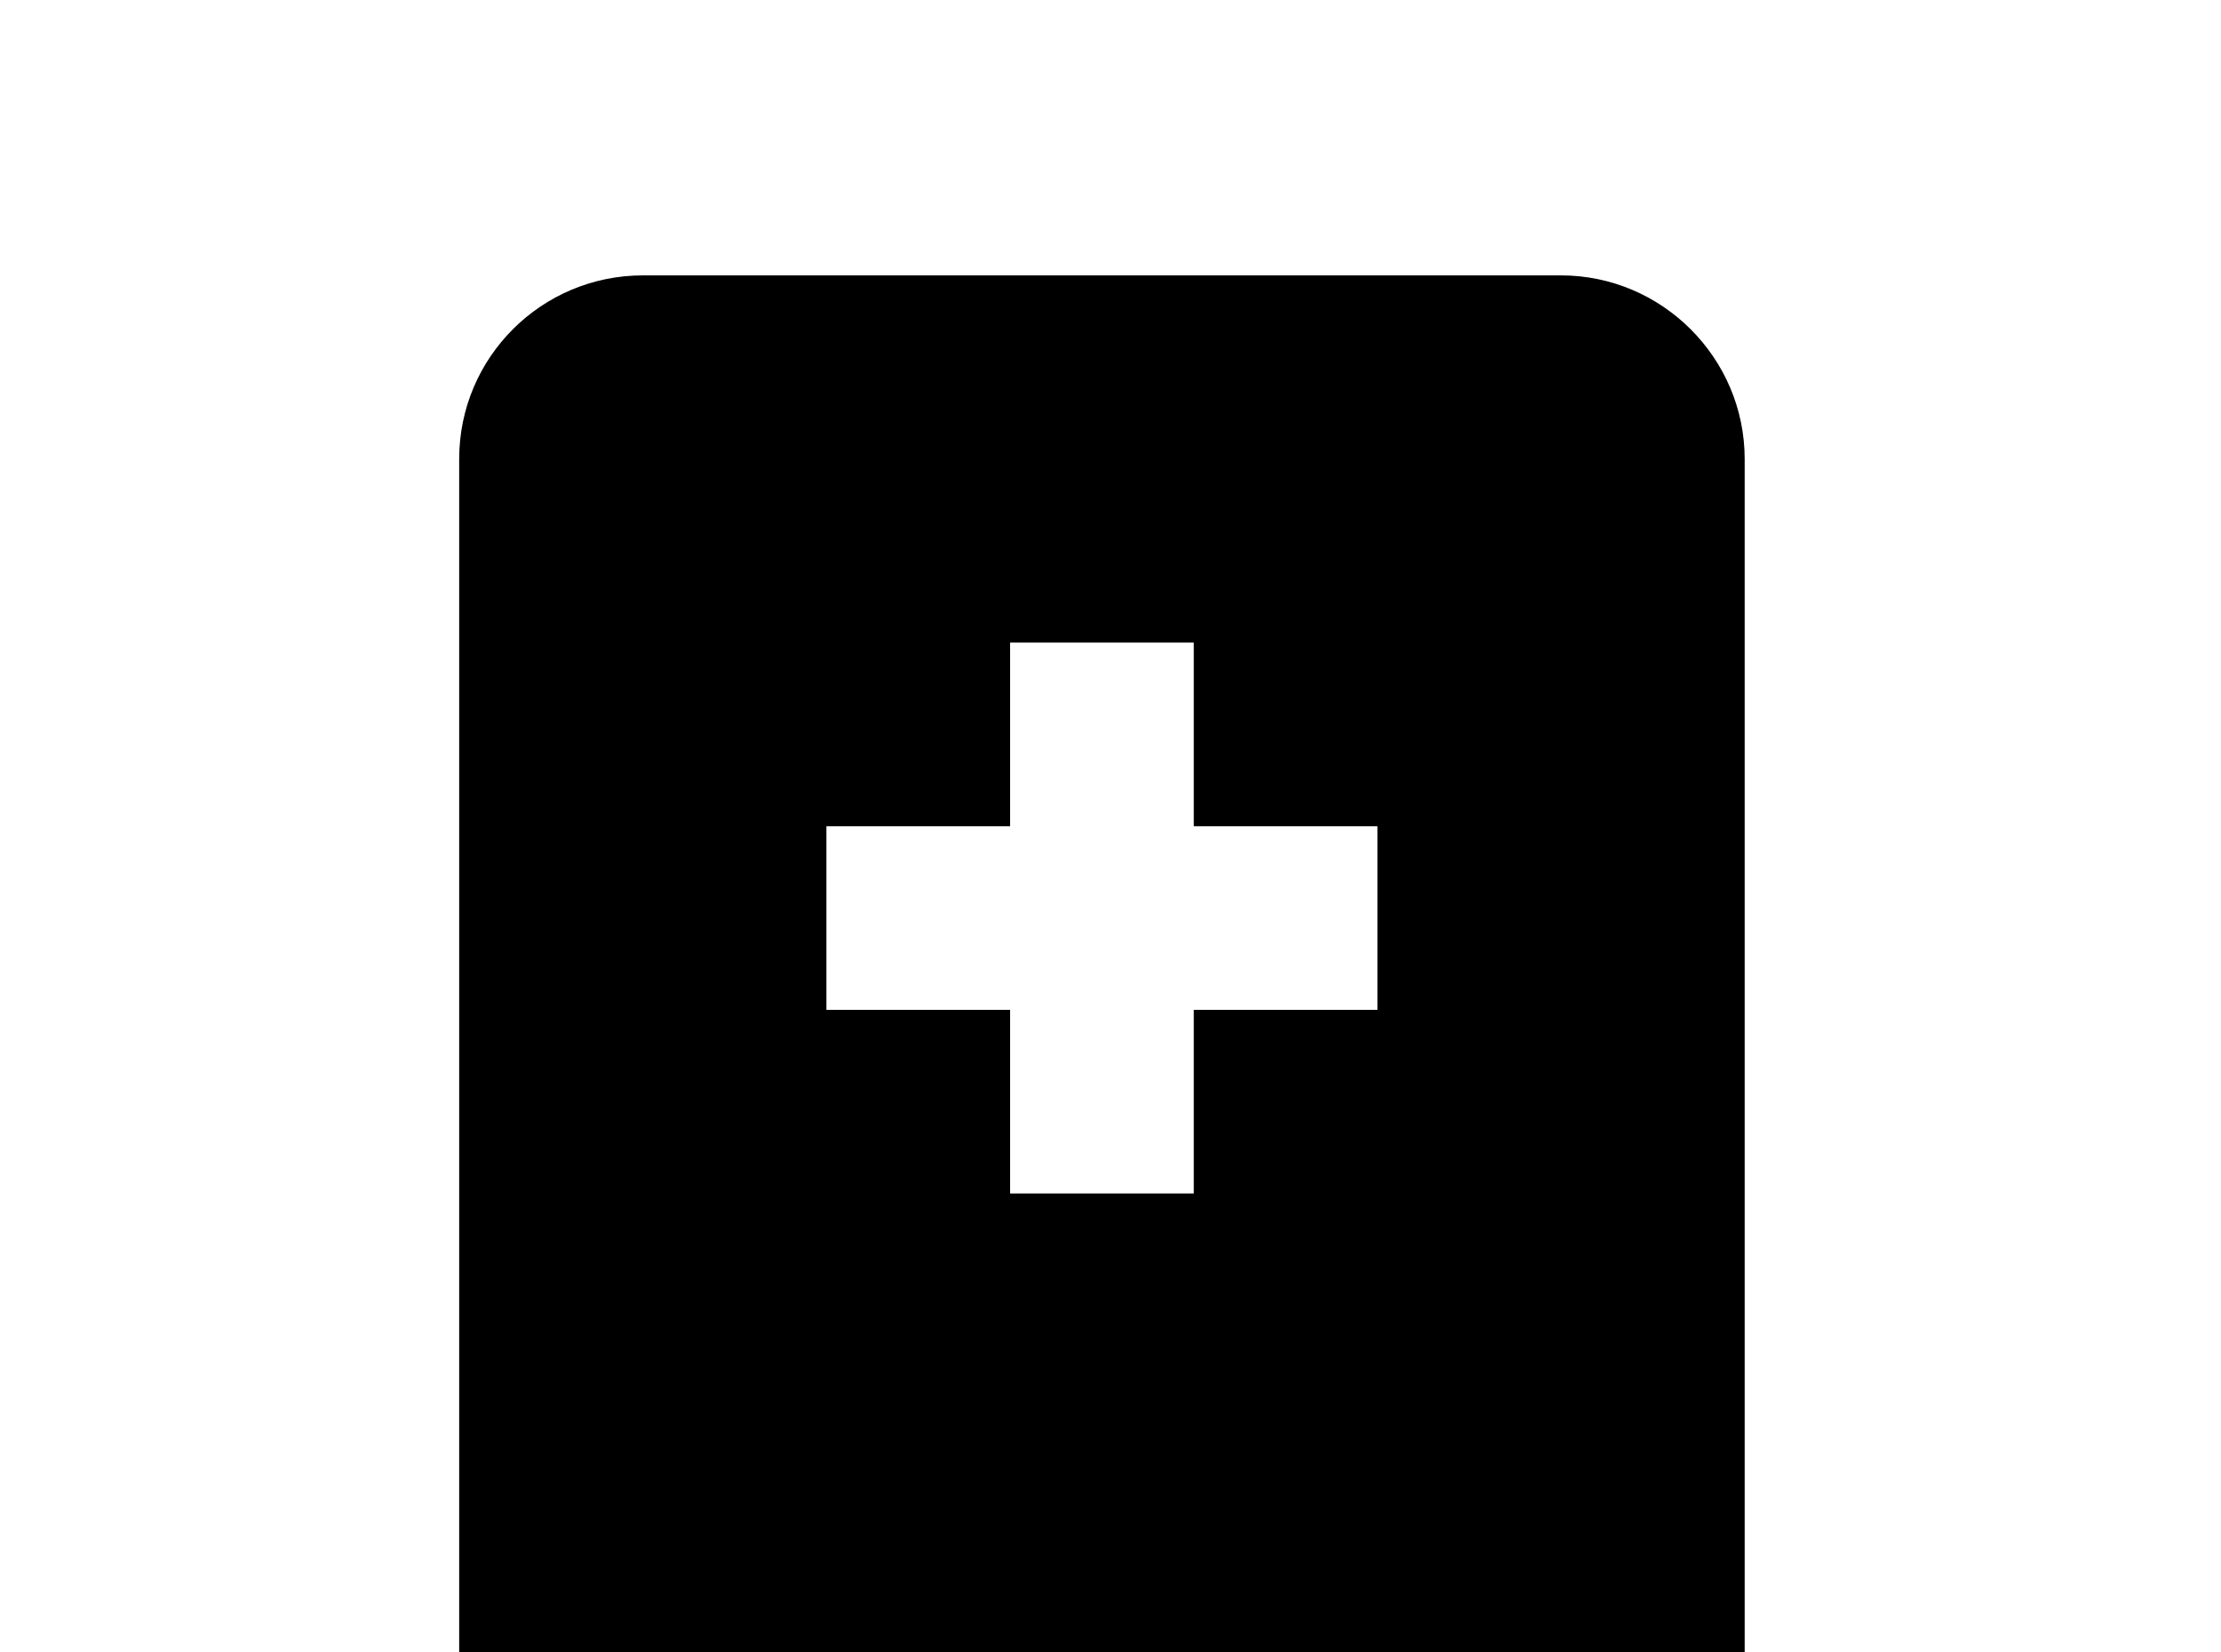 <!-- Generated by IcoMoon.io -->
<svg version="1.1" xmlns="http://www.w3.org/2000/svg" width="43" height="32" viewBox="0 0 43 32">
<title>bookmark-plus</title>
<path d="M30.222 5.333c1.956 0 3.556 1.6 3.556 3.556v28.444l-12.444-5.333-12.444 5.333v-28.444c0-1.973 1.6-3.556 3.556-3.556h17.778M19.556 12.444v3.556h-3.556v3.556h3.556v3.556h3.556v-3.556h3.556v-3.556h-3.556v-3.556h-3.556z"></path>
</svg>
